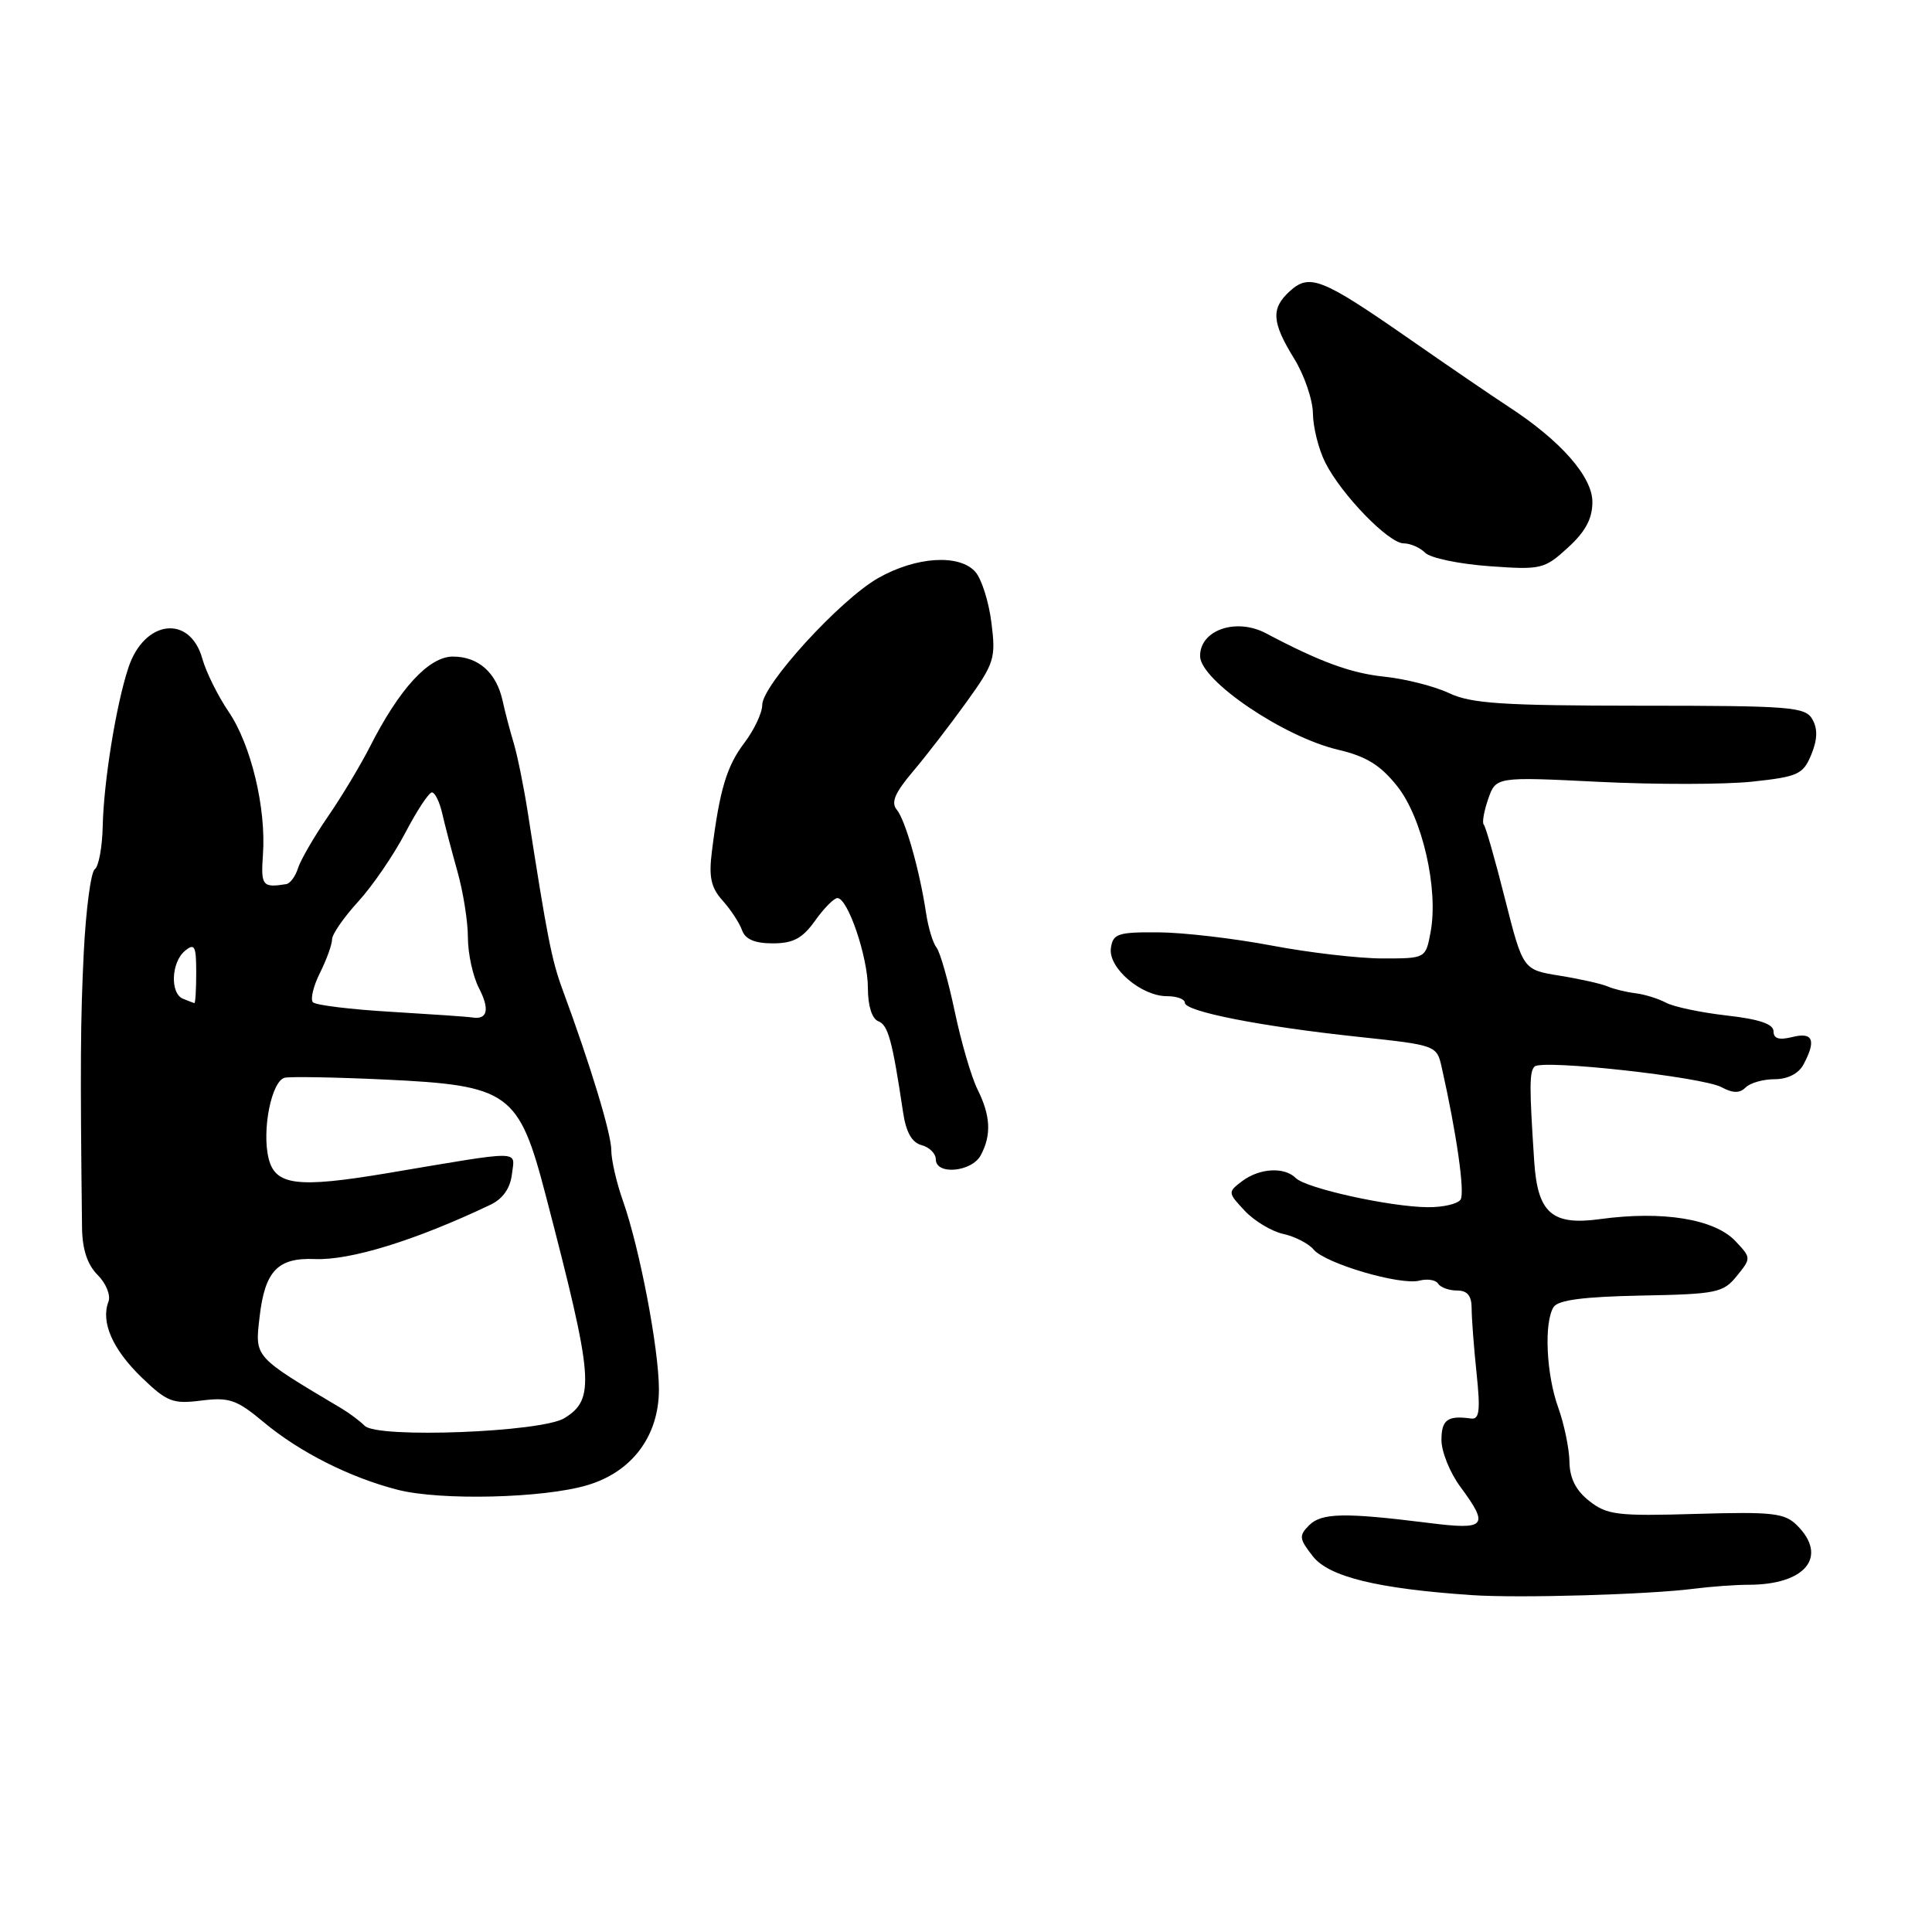<?xml version="1.0" encoding="UTF-8" standalone="no"?>
<!DOCTYPE svg PUBLIC "-//W3C//DTD SVG 1.1//EN" "http://www.w3.org/Graphics/SVG/1.1/DTD/svg11.dtd" >
<svg xmlns="http://www.w3.org/2000/svg" xmlns:xlink="http://www.w3.org/1999/xlink" version="1.1" viewBox="0 0 256 256">
 <g >
 <path fill="currentColor"
d=" M 224.50 210.51 C 226.70 210.23 229.94 209.99 231.70 209.99 C 239.23 209.99 242.27 206.27 238.13 202.13 C 236.48 200.48 234.93 200.30 224.73 200.60 C 214.33 200.91 212.94 200.74 210.60 198.90 C 208.80 197.49 207.99 195.87 207.96 193.68 C 207.93 191.93 207.26 188.70 206.47 186.50 C 204.88 182.09 204.57 175.23 205.86 173.19 C 206.45 172.26 209.85 171.82 217.45 171.67 C 227.45 171.48 228.34 171.30 230.13 169.08 C 232.05 166.72 232.05 166.68 229.97 164.47 C 227.20 161.52 220.33 160.40 212.00 161.54 C 205.64 162.41 203.74 160.74 203.29 153.88 C 202.64 143.99 202.64 142.02 203.34 141.32 C 204.32 140.35 225.56 142.69 228.11 144.06 C 229.63 144.87 230.52 144.88 231.31 144.09 C 231.91 143.49 233.64 143.00 235.16 143.00 C 236.87 143.00 238.32 142.26 238.96 141.07 C 240.69 137.85 240.24 136.72 237.50 137.41 C 235.73 137.85 235.00 137.63 235.00 136.65 C 235.00 135.69 233.09 135.04 228.80 134.56 C 225.39 134.17 221.76 133.41 220.75 132.86 C 219.73 132.32 217.90 131.75 216.70 131.61 C 215.49 131.46 213.82 131.06 213.00 130.70 C 212.18 130.35 209.32 129.71 206.65 129.28 C 201.80 128.50 201.80 128.50 199.42 119.11 C 198.12 113.94 196.85 109.52 196.61 109.27 C 196.36 109.03 196.63 107.50 197.19 105.88 C 198.22 102.92 198.22 102.92 211.90 103.60 C 219.43 103.97 228.56 103.96 232.20 103.57 C 238.25 102.92 238.92 102.61 240.00 100.00 C 240.82 98.02 240.87 96.59 240.16 95.33 C 239.23 93.66 237.37 93.51 217.32 93.51 C 199.10 93.50 194.92 93.23 192.00 91.84 C 190.07 90.93 186.21 89.95 183.41 89.66 C 178.99 89.20 174.90 87.70 167.76 83.92 C 163.79 81.82 158.98 83.48 159.02 86.95 C 159.05 90.17 170.09 97.65 177.29 99.34 C 181.04 100.22 182.92 101.38 185.15 104.19 C 188.47 108.38 190.63 117.83 189.56 123.51 C 188.91 127.00 188.91 127.00 183.20 127.00 C 180.07 127.00 173.45 126.23 168.50 125.29 C 163.55 124.35 156.80 123.56 153.50 123.54 C 148.12 123.50 147.47 123.72 147.20 125.63 C 146.82 128.24 151.22 132.00 154.63 132.00 C 155.94 132.00 157.00 132.39 157.00 132.87 C 157.00 134.03 167.06 136.01 179.94 137.38 C 190.38 138.50 190.38 138.50 191.05 141.50 C 193.00 150.16 194.12 158.00 193.54 158.94 C 193.18 159.52 191.22 159.98 189.19 159.96 C 184.18 159.92 173.06 157.46 171.70 156.10 C 170.18 154.58 166.88 154.78 164.57 156.52 C 162.68 157.96 162.68 158.03 164.94 160.44 C 166.21 161.79 168.51 163.17 170.06 163.51 C 171.60 163.85 173.40 164.78 174.06 165.57 C 175.59 167.42 185.56 170.35 188.08 169.69 C 189.14 169.41 190.25 169.60 190.56 170.09 C 190.87 170.59 191.99 171.00 193.06 171.00 C 194.43 171.00 195.00 171.69 195.00 173.35 C 195.00 174.65 195.29 178.51 195.65 181.93 C 196.18 186.96 196.03 188.12 194.90 187.96 C 191.82 187.53 191.00 188.12 191.00 190.81 C 191.00 192.35 192.12 195.14 193.50 197.00 C 197.38 202.26 196.94 202.76 189.25 201.79 C 178.16 200.40 175.11 200.46 173.46 202.11 C 172.09 203.49 172.14 203.90 173.97 206.23 C 176.10 208.94 182.52 210.51 195.00 211.36 C 201.23 211.79 218.48 211.29 224.50 210.51 Z  M 77.80 196.80 C 83.74 195.05 87.31 190.29 87.31 184.11 C 87.31 178.75 84.76 165.40 82.54 159.11 C 81.69 156.71 81.00 153.70 81.00 152.41 C 81.00 150.23 78.24 141.14 74.57 131.21 C 73.10 127.24 72.51 124.22 69.91 107.50 C 69.39 104.20 68.57 100.15 68.08 98.50 C 67.58 96.85 66.91 94.29 66.59 92.82 C 65.77 89.12 63.38 87.00 60.01 87.00 C 56.82 87.00 52.92 91.25 49.01 98.96 C 47.76 101.41 45.26 105.58 43.43 108.23 C 41.61 110.88 39.84 113.94 39.49 115.03 C 39.15 116.11 38.45 117.07 37.93 117.15 C 34.78 117.66 34.55 117.37 34.84 113.27 C 35.29 107.11 33.26 98.66 30.29 94.30 C 28.87 92.21 27.31 89.06 26.82 87.31 C 25.18 81.38 19.11 82.11 17.01 88.48 C 15.38 93.40 13.74 103.58 13.61 109.50 C 13.55 112.25 13.08 114.80 12.56 115.18 C 12.04 115.55 11.39 120.50 11.10 126.18 C 10.66 135.14 10.62 141.32 10.87 162.71 C 10.91 165.55 11.58 167.58 12.94 168.94 C 14.06 170.06 14.69 171.63 14.37 172.48 C 13.33 175.18 14.92 178.79 18.75 182.50 C 22.14 185.77 22.90 186.06 26.69 185.58 C 30.37 185.12 31.36 185.46 34.91 188.42 C 39.69 192.42 46.38 195.79 52.72 197.41 C 58.38 198.85 71.97 198.53 77.80 196.80 Z  M 129.96 153.07 C 131.39 150.40 131.26 147.83 129.53 144.36 C 128.72 142.74 127.36 138.09 126.51 134.03 C 125.65 129.97 124.57 126.17 124.10 125.57 C 123.62 124.98 123.00 122.92 122.71 121.00 C 121.86 115.32 119.97 108.67 118.83 107.29 C 118.03 106.34 118.58 105.05 120.95 102.25 C 122.70 100.19 125.90 96.03 128.07 93.02 C 131.76 87.89 131.97 87.23 131.37 82.52 C 131.03 79.76 130.07 76.73 129.25 75.79 C 127.15 73.38 121.37 73.74 116.34 76.61 C 111.31 79.48 101.01 90.75 101.00 93.41 C 101.00 94.45 99.94 96.70 98.65 98.41 C 96.30 101.49 95.35 104.64 94.33 112.82 C 93.90 116.22 94.21 117.61 95.74 119.32 C 96.82 120.52 97.98 122.29 98.32 123.25 C 98.75 124.46 100.00 125.00 102.40 125.00 C 105.11 125.00 106.33 124.34 108.00 122.00 C 109.17 120.35 110.51 119.00 110.96 119.00 C 112.35 119.00 115.00 126.82 115.00 130.91 C 115.00 133.29 115.54 134.99 116.38 135.32 C 117.68 135.81 118.24 137.87 119.66 147.37 C 120.05 150.02 120.83 151.40 122.12 151.74 C 123.15 152.01 124.00 152.86 124.00 153.62 C 124.00 155.74 128.77 155.30 129.96 153.07 Z  M 211.00 66.51 C 211.00 63.16 206.78 58.37 199.86 53.87 C 197.86 52.57 191.89 48.49 186.60 44.81 C 175.18 36.87 173.52 36.22 170.93 38.56 C 168.39 40.86 168.50 42.67 171.47 47.50 C 172.83 49.70 173.95 52.98 173.97 54.80 C 173.99 56.61 174.72 59.54 175.61 61.30 C 177.76 65.56 184.01 72.00 186.00 72.00 C 186.88 72.00 188.16 72.56 188.85 73.25 C 189.53 73.94 193.34 74.73 197.30 75.02 C 204.22 75.52 204.63 75.42 207.75 72.57 C 210.08 70.45 211.00 68.73 211.00 66.51 Z  M 48.33 188.93 C 47.69 188.29 46.31 187.26 45.26 186.63 C 33.58 179.68 33.78 179.90 34.39 174.56 C 35.09 168.42 36.78 166.63 41.70 166.83 C 46.43 167.03 55.08 164.35 65.00 159.63 C 66.63 158.85 67.61 157.45 67.83 155.60 C 68.20 152.36 69.63 152.37 51.21 155.47 C 39.42 157.44 36.49 157.08 35.60 153.53 C 34.66 149.78 35.99 143.15 37.76 142.80 C 38.59 142.64 44.50 142.74 50.89 143.04 C 67.54 143.82 68.74 144.68 72.34 158.50 C 78.67 182.77 78.88 185.38 74.79 187.91 C 71.78 189.78 50.02 190.62 48.33 188.93 Z  M 51.83 134.07 C 46.51 133.76 41.85 133.19 41.47 132.81 C 41.10 132.43 41.51 130.68 42.40 128.91 C 43.28 127.14 44.00 125.14 44.00 124.47 C 44.00 123.80 45.55 121.56 47.45 119.48 C 49.35 117.41 52.16 113.30 53.70 110.36 C 55.24 107.41 56.83 105.00 57.23 105.00 C 57.63 105.00 58.24 106.24 58.59 107.75 C 58.93 109.26 59.84 112.72 60.60 115.43 C 61.37 118.14 62.00 122.10 62.00 124.23 C 62.00 126.36 62.66 129.37 63.46 130.92 C 64.92 133.75 64.61 135.15 62.58 134.82 C 61.99 134.72 57.15 134.39 51.83 134.07 Z  M 24.25 132.34 C 22.52 131.64 22.68 127.51 24.50 126.00 C 25.79 124.93 26.00 125.33 26.00 128.88 C 26.00 131.14 25.89 132.96 25.75 132.92 C 25.61 132.88 24.94 132.62 24.25 132.34 Z "/>
</g>
</svg>